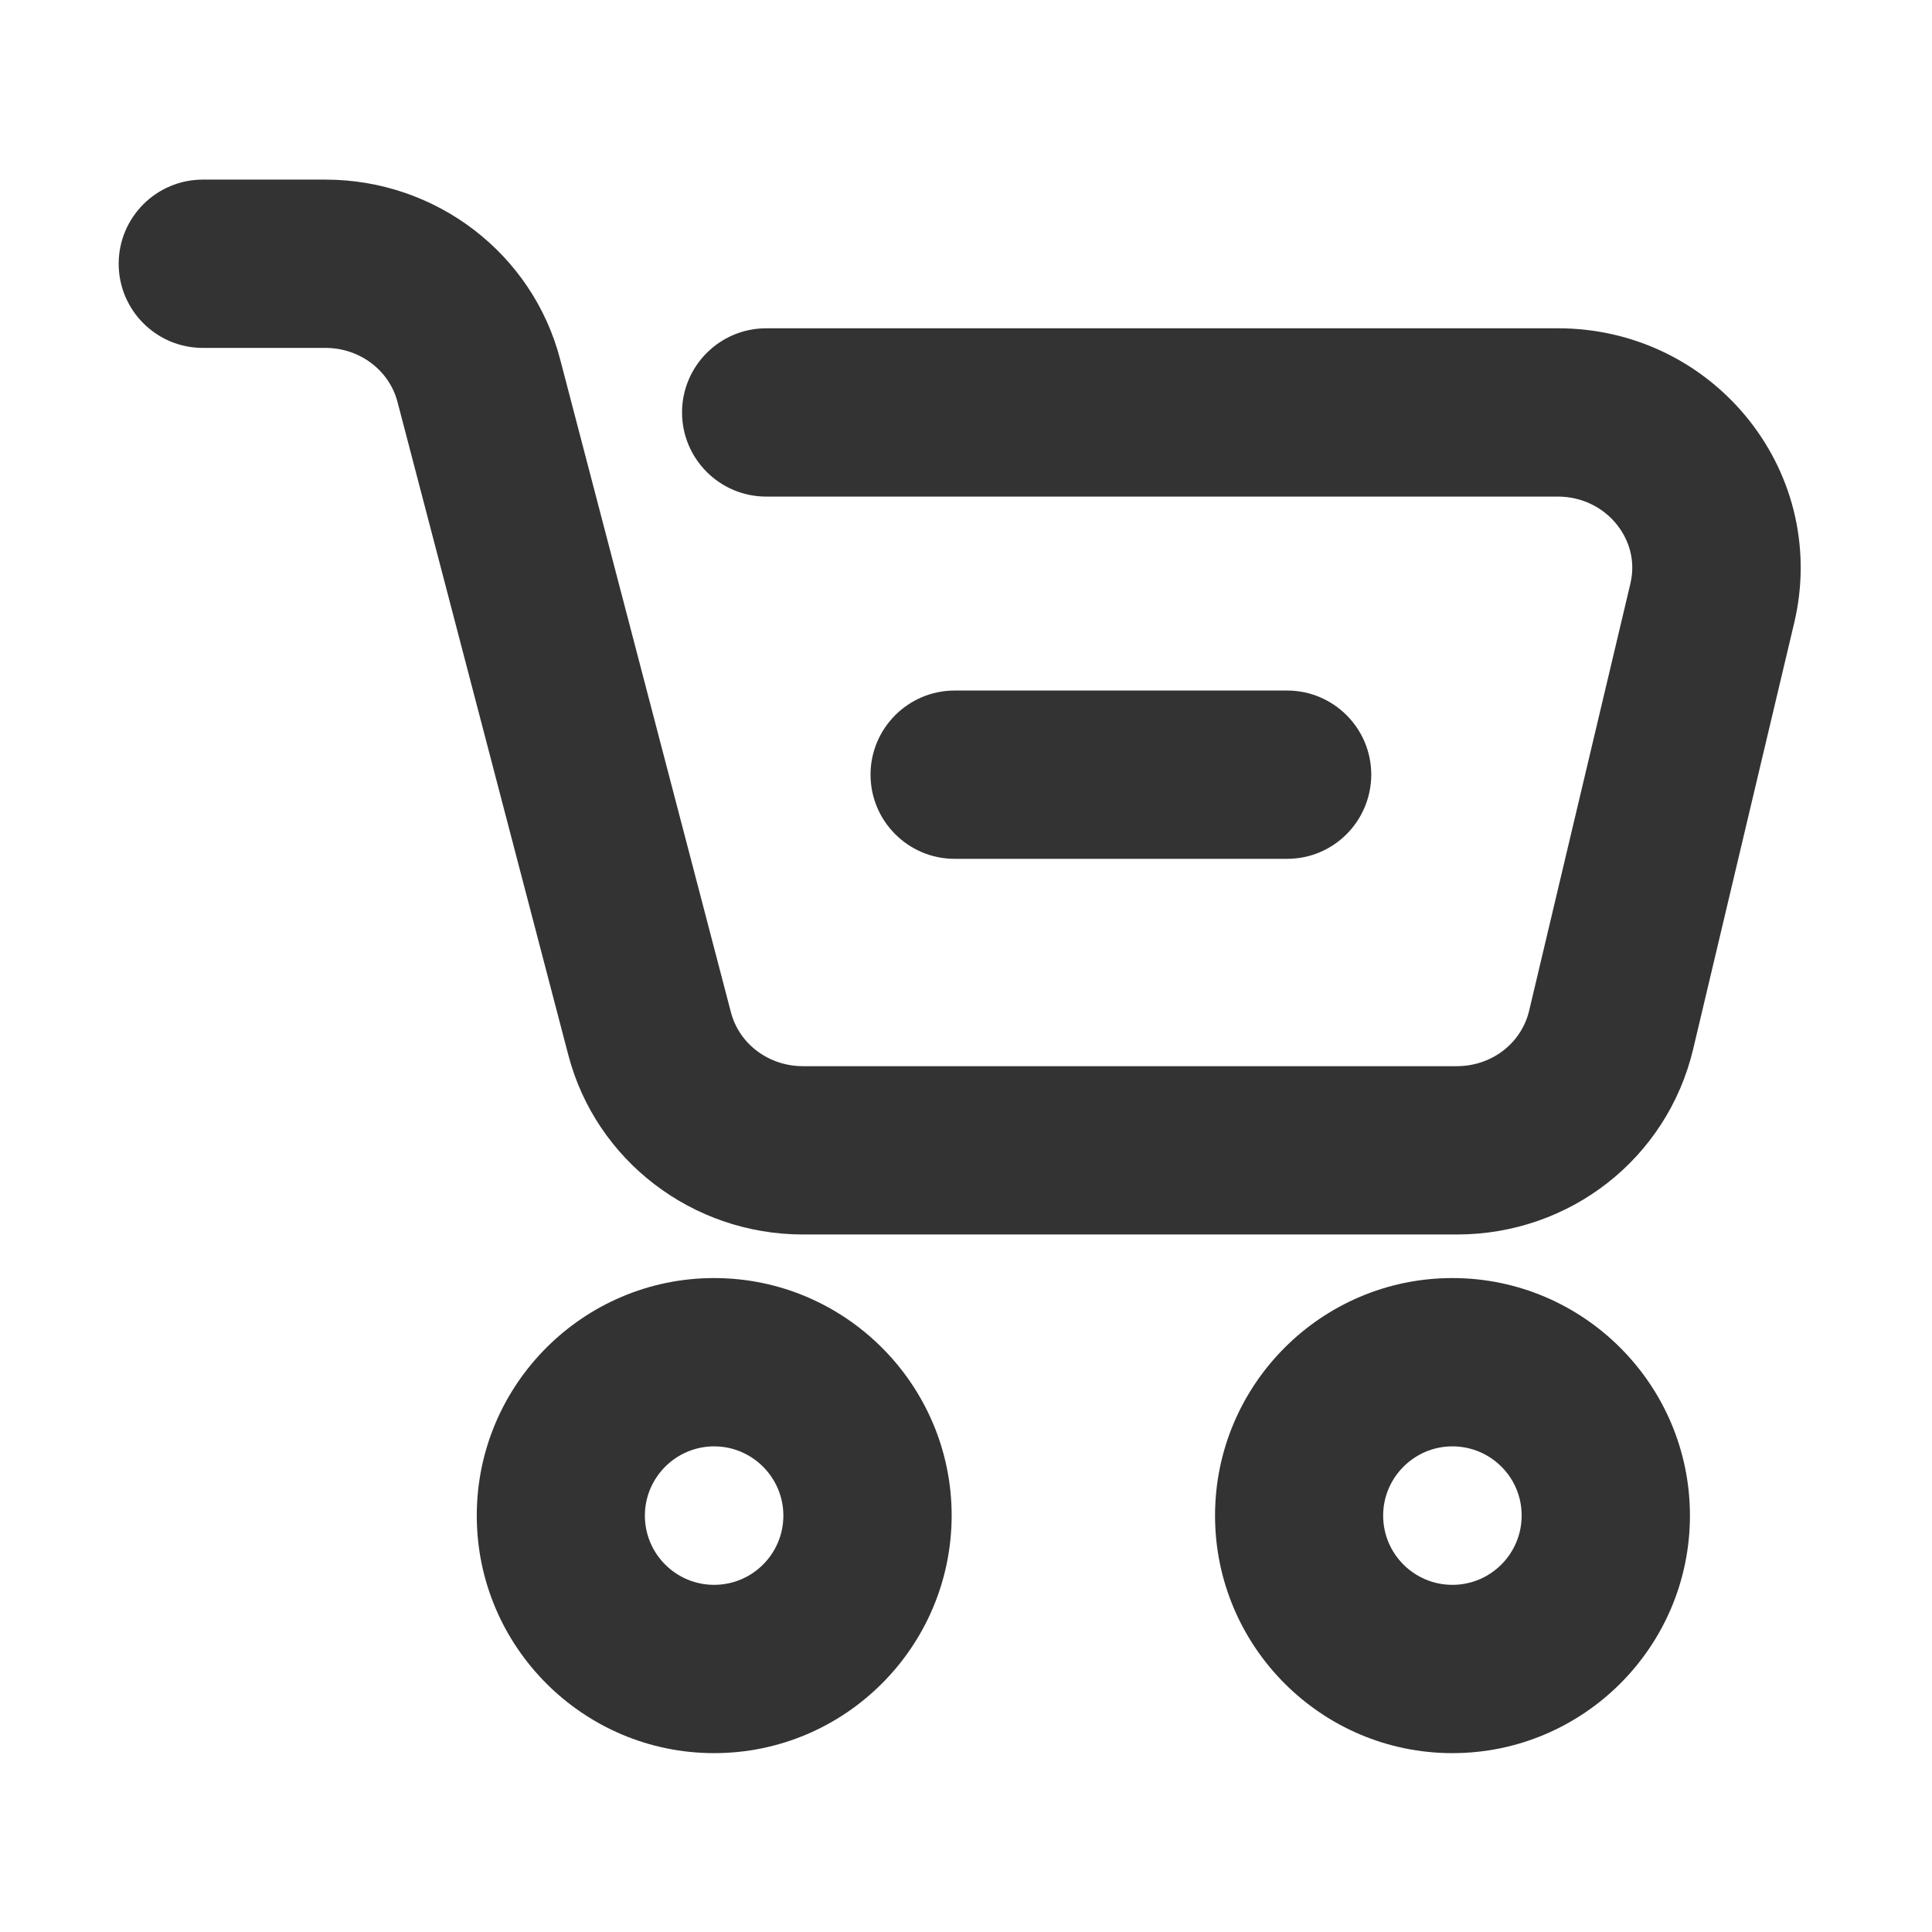 <?xml version="1.0" standalone="no"?><!DOCTYPE svg PUBLIC "-//W3C//DTD SVG 1.1//EN" "http://www.w3.org/Graphics/SVG/1.1/DTD/svg11.dtd"><svg t="1756115483803" class="icon" viewBox="0 0 1024 1024" version="1.1" xmlns="http://www.w3.org/2000/svg" p-id="7288" xmlns:xlink="http://www.w3.org/1999/xlink" width="64" height="64"><path d="M772.2 654.3H425.6c-58.6 0-109.8-39.2-124.4-95.2l-90.5-346c-4.4-16.9-20.1-28.7-38.2-28.7h-65c-24.6 0-44.6-20-44.6-44.6s20-44.6 44.6-44.6h65c58.6 0 109.8 39.2 124.4 95.3l90.5 346c4.4 16.9 20.1 28.6 38.2 28.6h346.5c18.5 0 34.3-12.1 38.4-29.5l53.6-226.1c3.6-15-2.9-26.1-7-31.3-7.5-9.5-19-15-31.4-15H406.1c-24.6 0-44.6-20-44.6-44.6s20-44.6 44.6-44.6h419.7c39.8 0 76.7 17.8 101.3 48.8 24.1 30.5 32.8 69.5 23.9 107.2l-53.6 226.1c-13.8 57.9-65.3 98.2-125.2 98.2zM378.5 929.2c-69.4 0-125.8-56.5-125.8-125.9s56.4-125.9 125.8-125.9 125.9 56.5 125.9 125.9c-0.1 69.5-56.5 125.9-125.9 125.9z m0-162.6c-20.2 0-36.7 16.5-36.7 36.7 0 20.3 16.5 36.7 36.7 36.7 20.3 0 36.7-16.5 36.7-36.7 0-20.2-16.5-36.7-36.7-36.7zM769.8 929.2c-69.4 0-125.8-56.5-125.8-125.9s56.4-125.9 125.8-125.9 125.9 56.5 125.9 125.9c0 69.5-56.5 125.9-125.9 125.9z m0-162.6c-20.2 0-36.7 16.5-36.7 36.7 0 20.3 16.5 36.7 36.7 36.7 20.3 0 36.7-16.5 36.7-36.7 0.1-20.2-16.4-36.7-36.7-36.7z" fill="#333333" p-id="7289"></path><path d="M682.2 455.2H506c-24.6 0-44.6-20-44.6-44.6s20-44.6 44.6-44.6h176.2c24.6 0 44.6 20 44.6 44.6-0.1 24.7-20 44.6-44.6 44.6z" fill="#333333" p-id="7290"></path></svg>